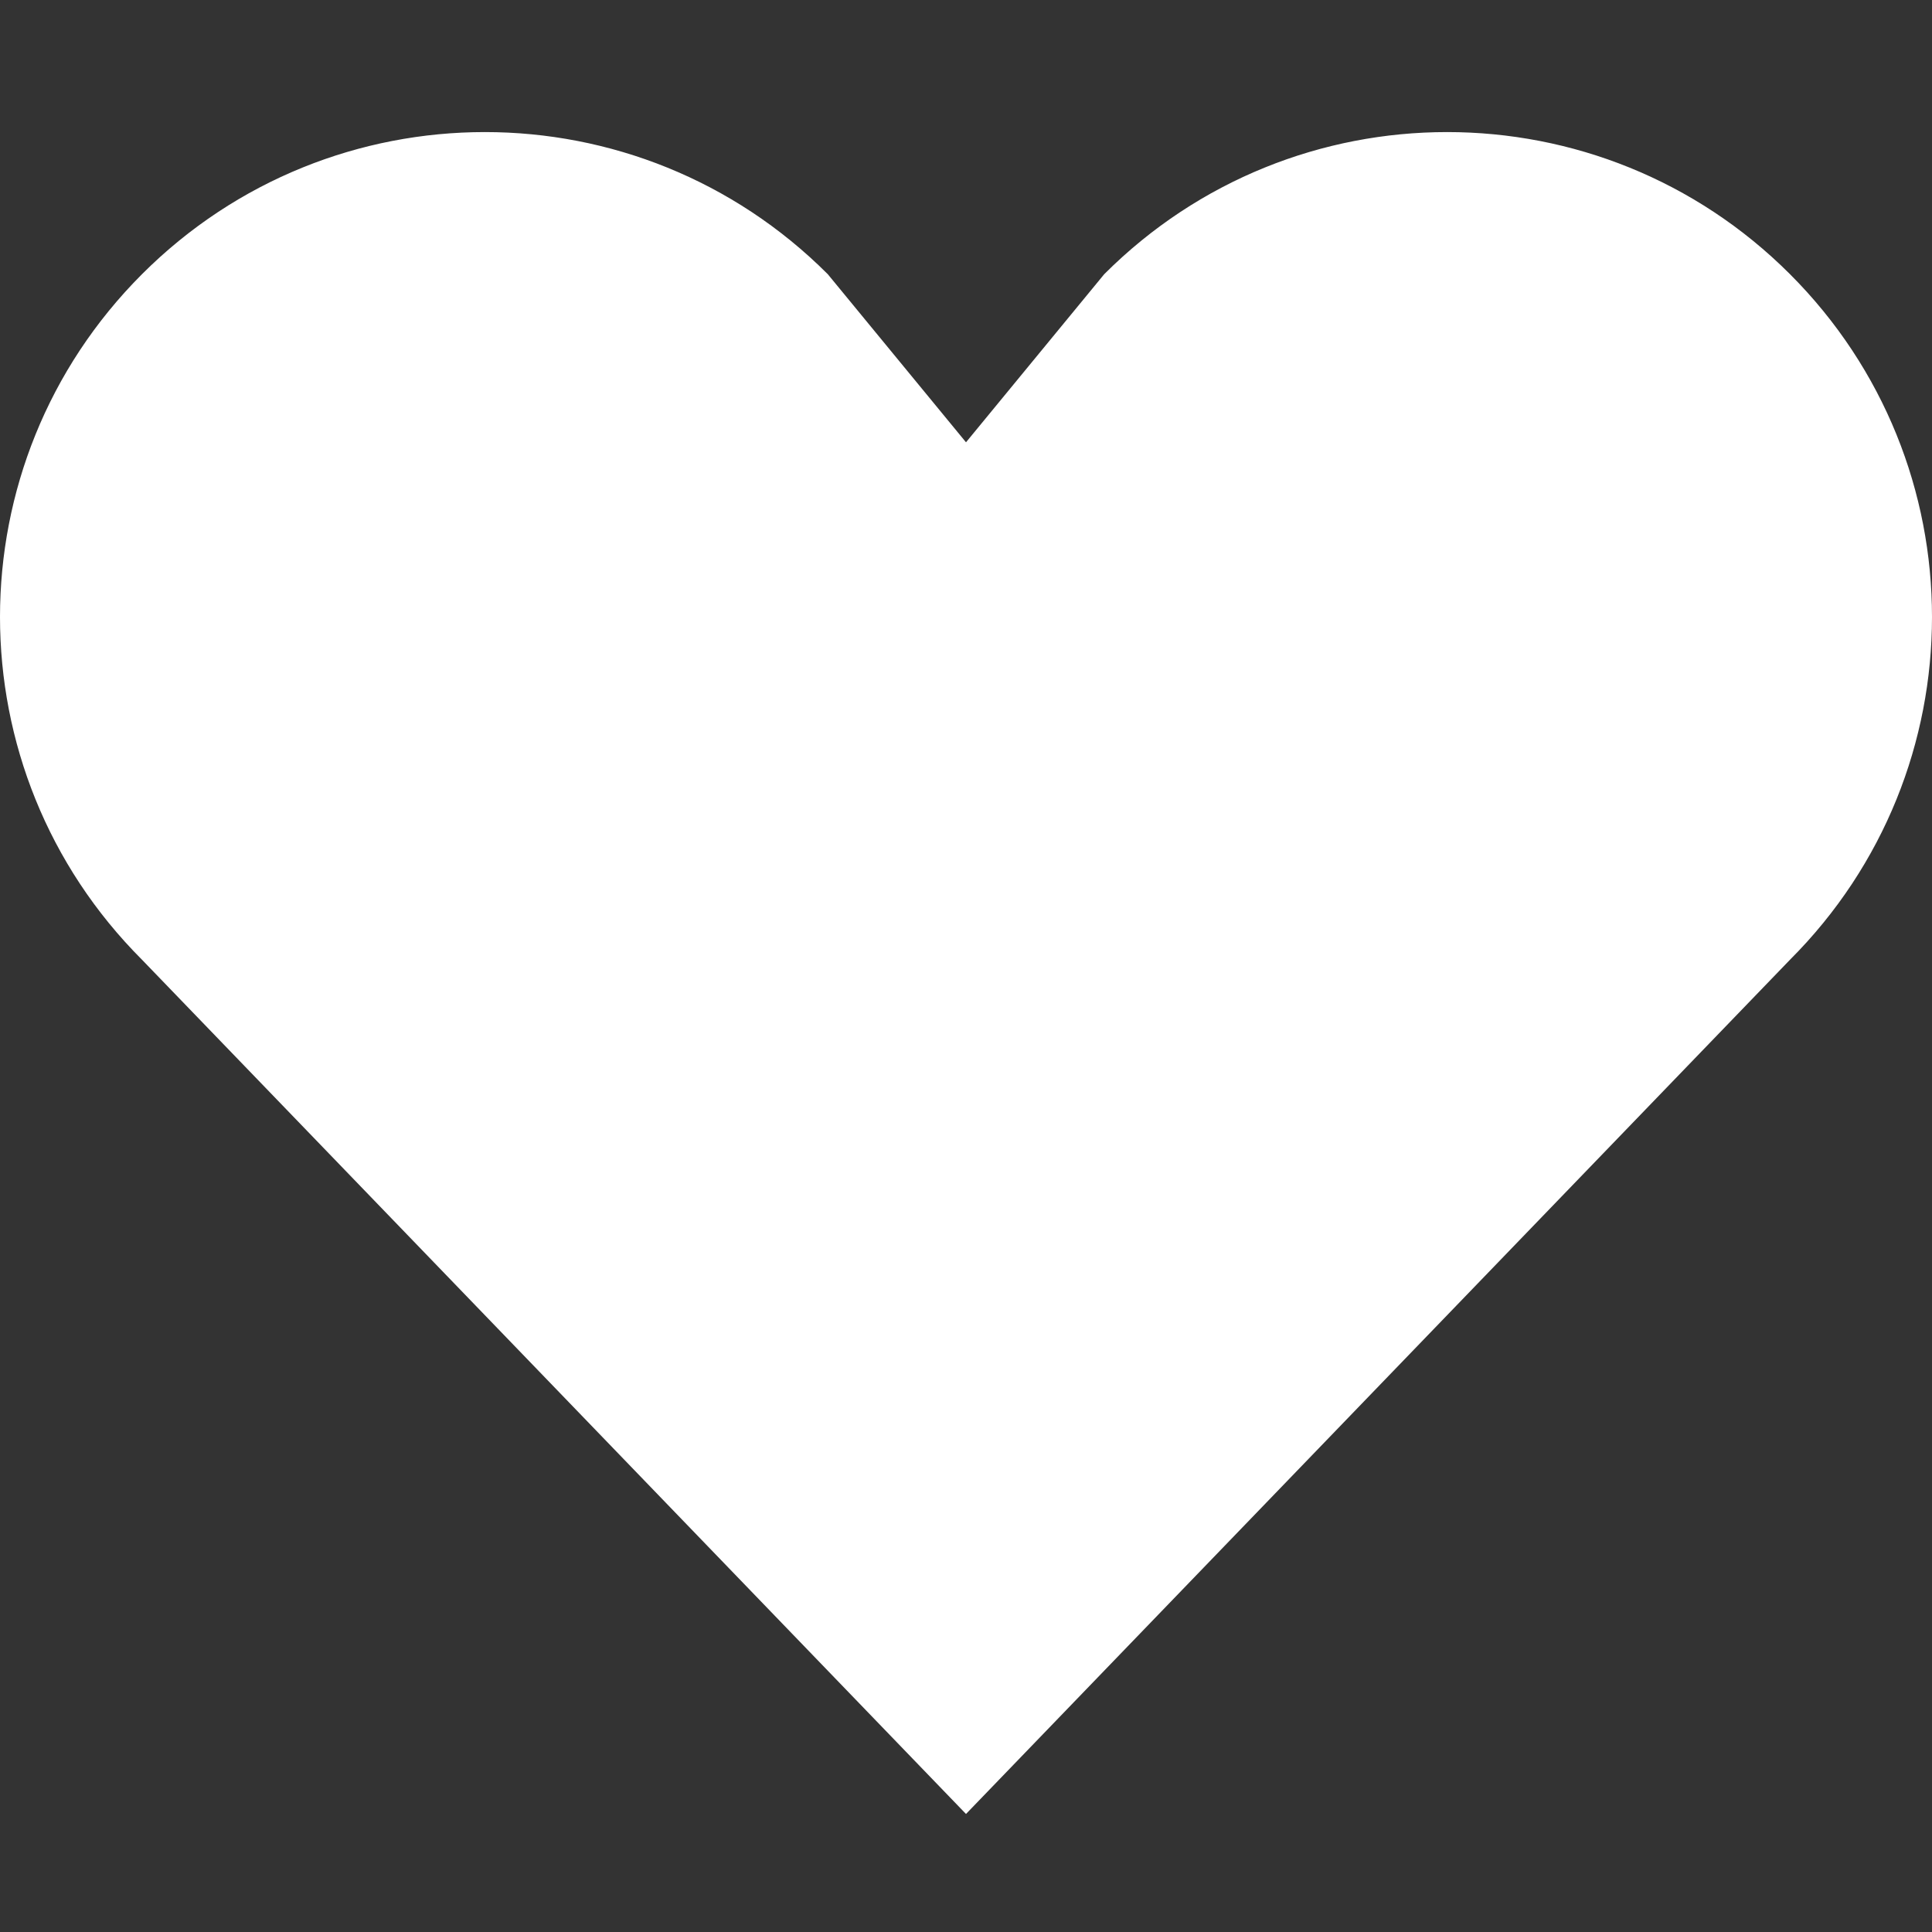 <svg xmlns="http://www.w3.org/2000/svg" width="512" height="512" viewBox="56 -56 512 512"><rect x="56" y="-56" width="512" height="512" fill="#333333" stroke="none"/><path fill="white" fill-opacity="1" stroke="white" stroke-opacity="1" d="M530 198L312 424 94 198C44 148 44 67 94 17s131-50 181 0l37 45 37-45c50-50 131-50 181 0s50 131 0 181z"/></svg>